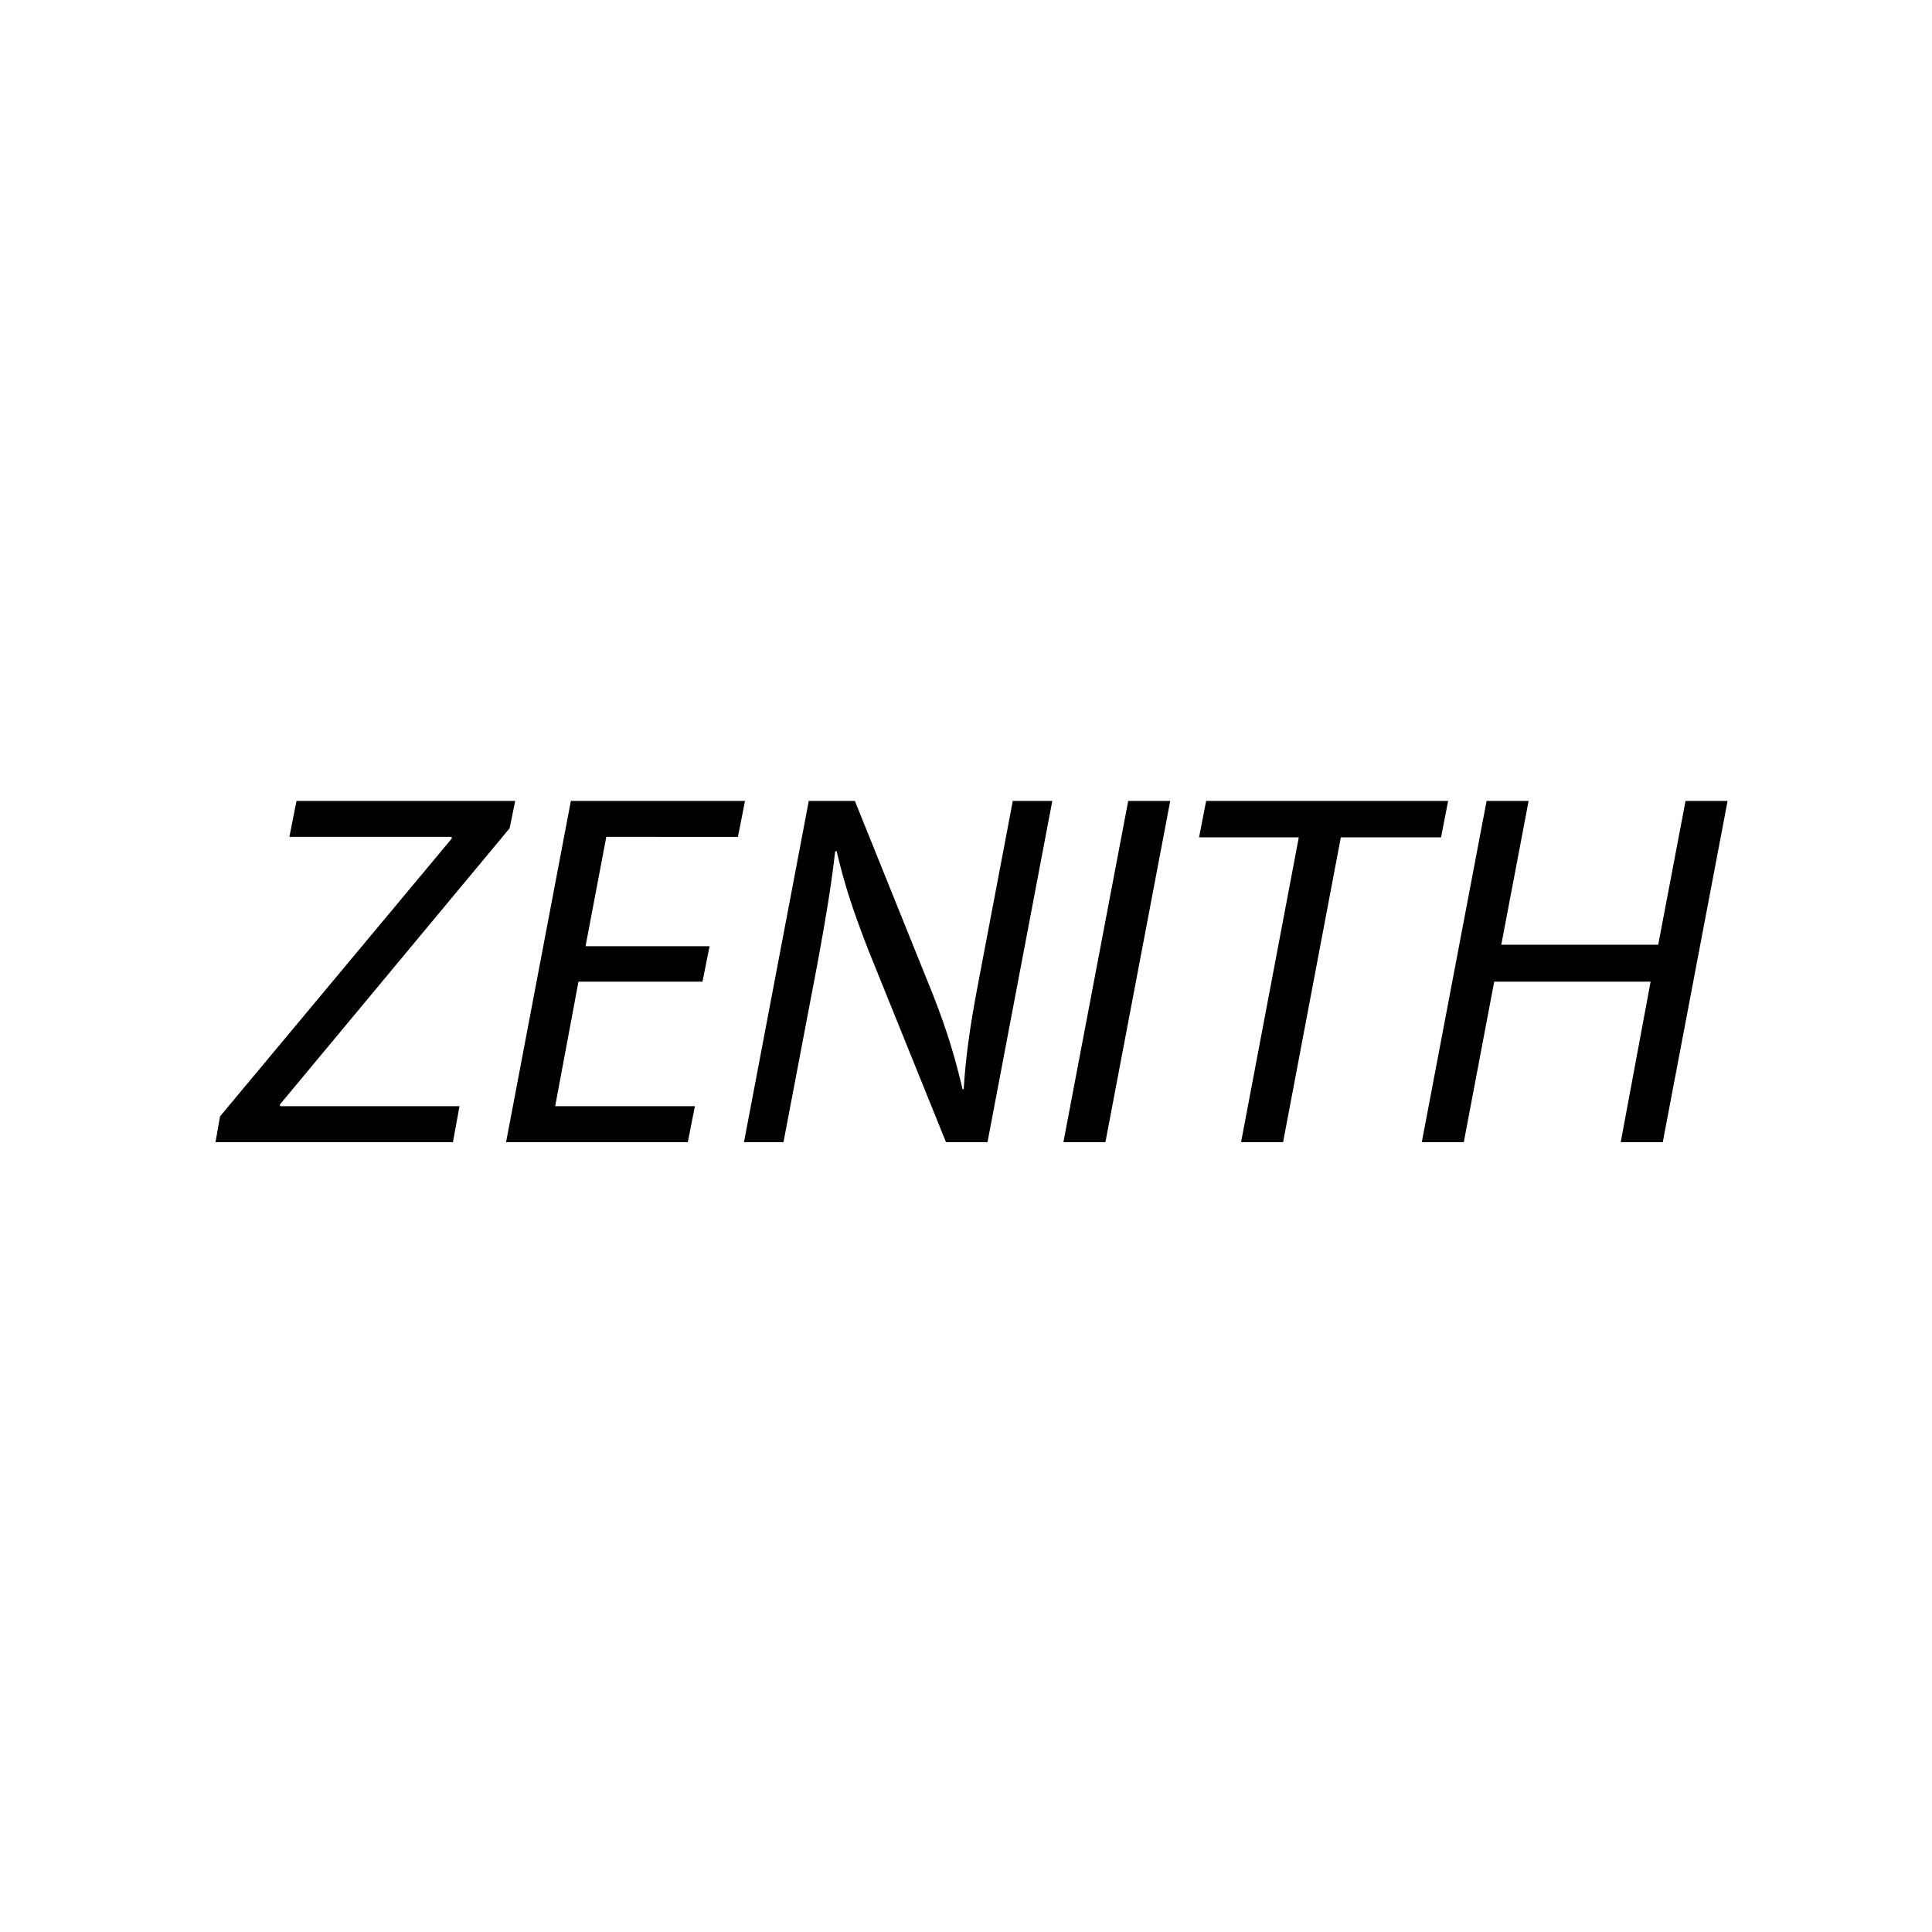 <?xml version="1.0" encoding="utf-8"?>
<!-- Generator: Adobe Illustrator 15.0.0, SVG Export Plug-In . SVG Version: 6.00 Build 0)  -->
<!DOCTYPE svg PUBLIC "-//W3C//DTD SVG 1.1//EN" "http://www.w3.org/Graphics/SVG/1.1/DTD/svg11.dtd">
<svg version="1.1" id="Calque_1" xmlns="http://www.w3.org/2000/svg" xmlns:xlink="http://www.w3.org/1999/xlink" x="0px" y="0px"
	 width="500px" height="500px" viewBox="0 0 500 500" enable-background="new 0 0 500 500" xml:space="preserve">
<path d="M56.948,288.905l60.005-71.932l-0.131-0.394H74.898l1.834-9.299h56.599l-1.443,7.074l-59.482,71.533l0.134,0.395h46.379
	l-1.705,9.302H55.771L56.948,288.905z"/>
<path d="M181.802,254.053h-32.098l-6.027,32.23h36.16l-1.835,9.302h-47.032l16.77-88.304h45.067l-1.831,9.299H156.91l-5.371,28.3
	h32.097L181.802,254.053z"/>
<path d="M192.544,295.585l16.77-88.304h11.925l20.174,50.048c3.93,9.955,5.896,17.029,7.73,24.631l0.262-0.134
	c0.522-7.987,1.442-15.329,3.799-27.644l8.908-46.901h10.22l-16.769,88.304h-10.744l-20.178-49.916
	c-4.192-10.874-6.158-17.035-8.123-25.421l-0.393,0.134c-0.915,8.252-2.356,17.031-4.584,29.084l-8.777,46.119H192.544z"/>
<path d="M302.852,207.281l-16.771,88.304h-10.873l16.771-88.304H302.852z"/>
<path d="M336.125,216.709h-25.809l1.835-9.428h62.626l-1.836,9.428h-25.938l-14.94,78.876H321.19L336.125,216.709z"/>
<path d="M395.605,207.281l-7.073,37.21h40.612l7.073-37.21h10.879l-16.771,88.304h-10.878l7.73-41.532h-40.48l-7.863,41.532h-10.873
	l16.77-88.304H395.605z"/>
</svg>
